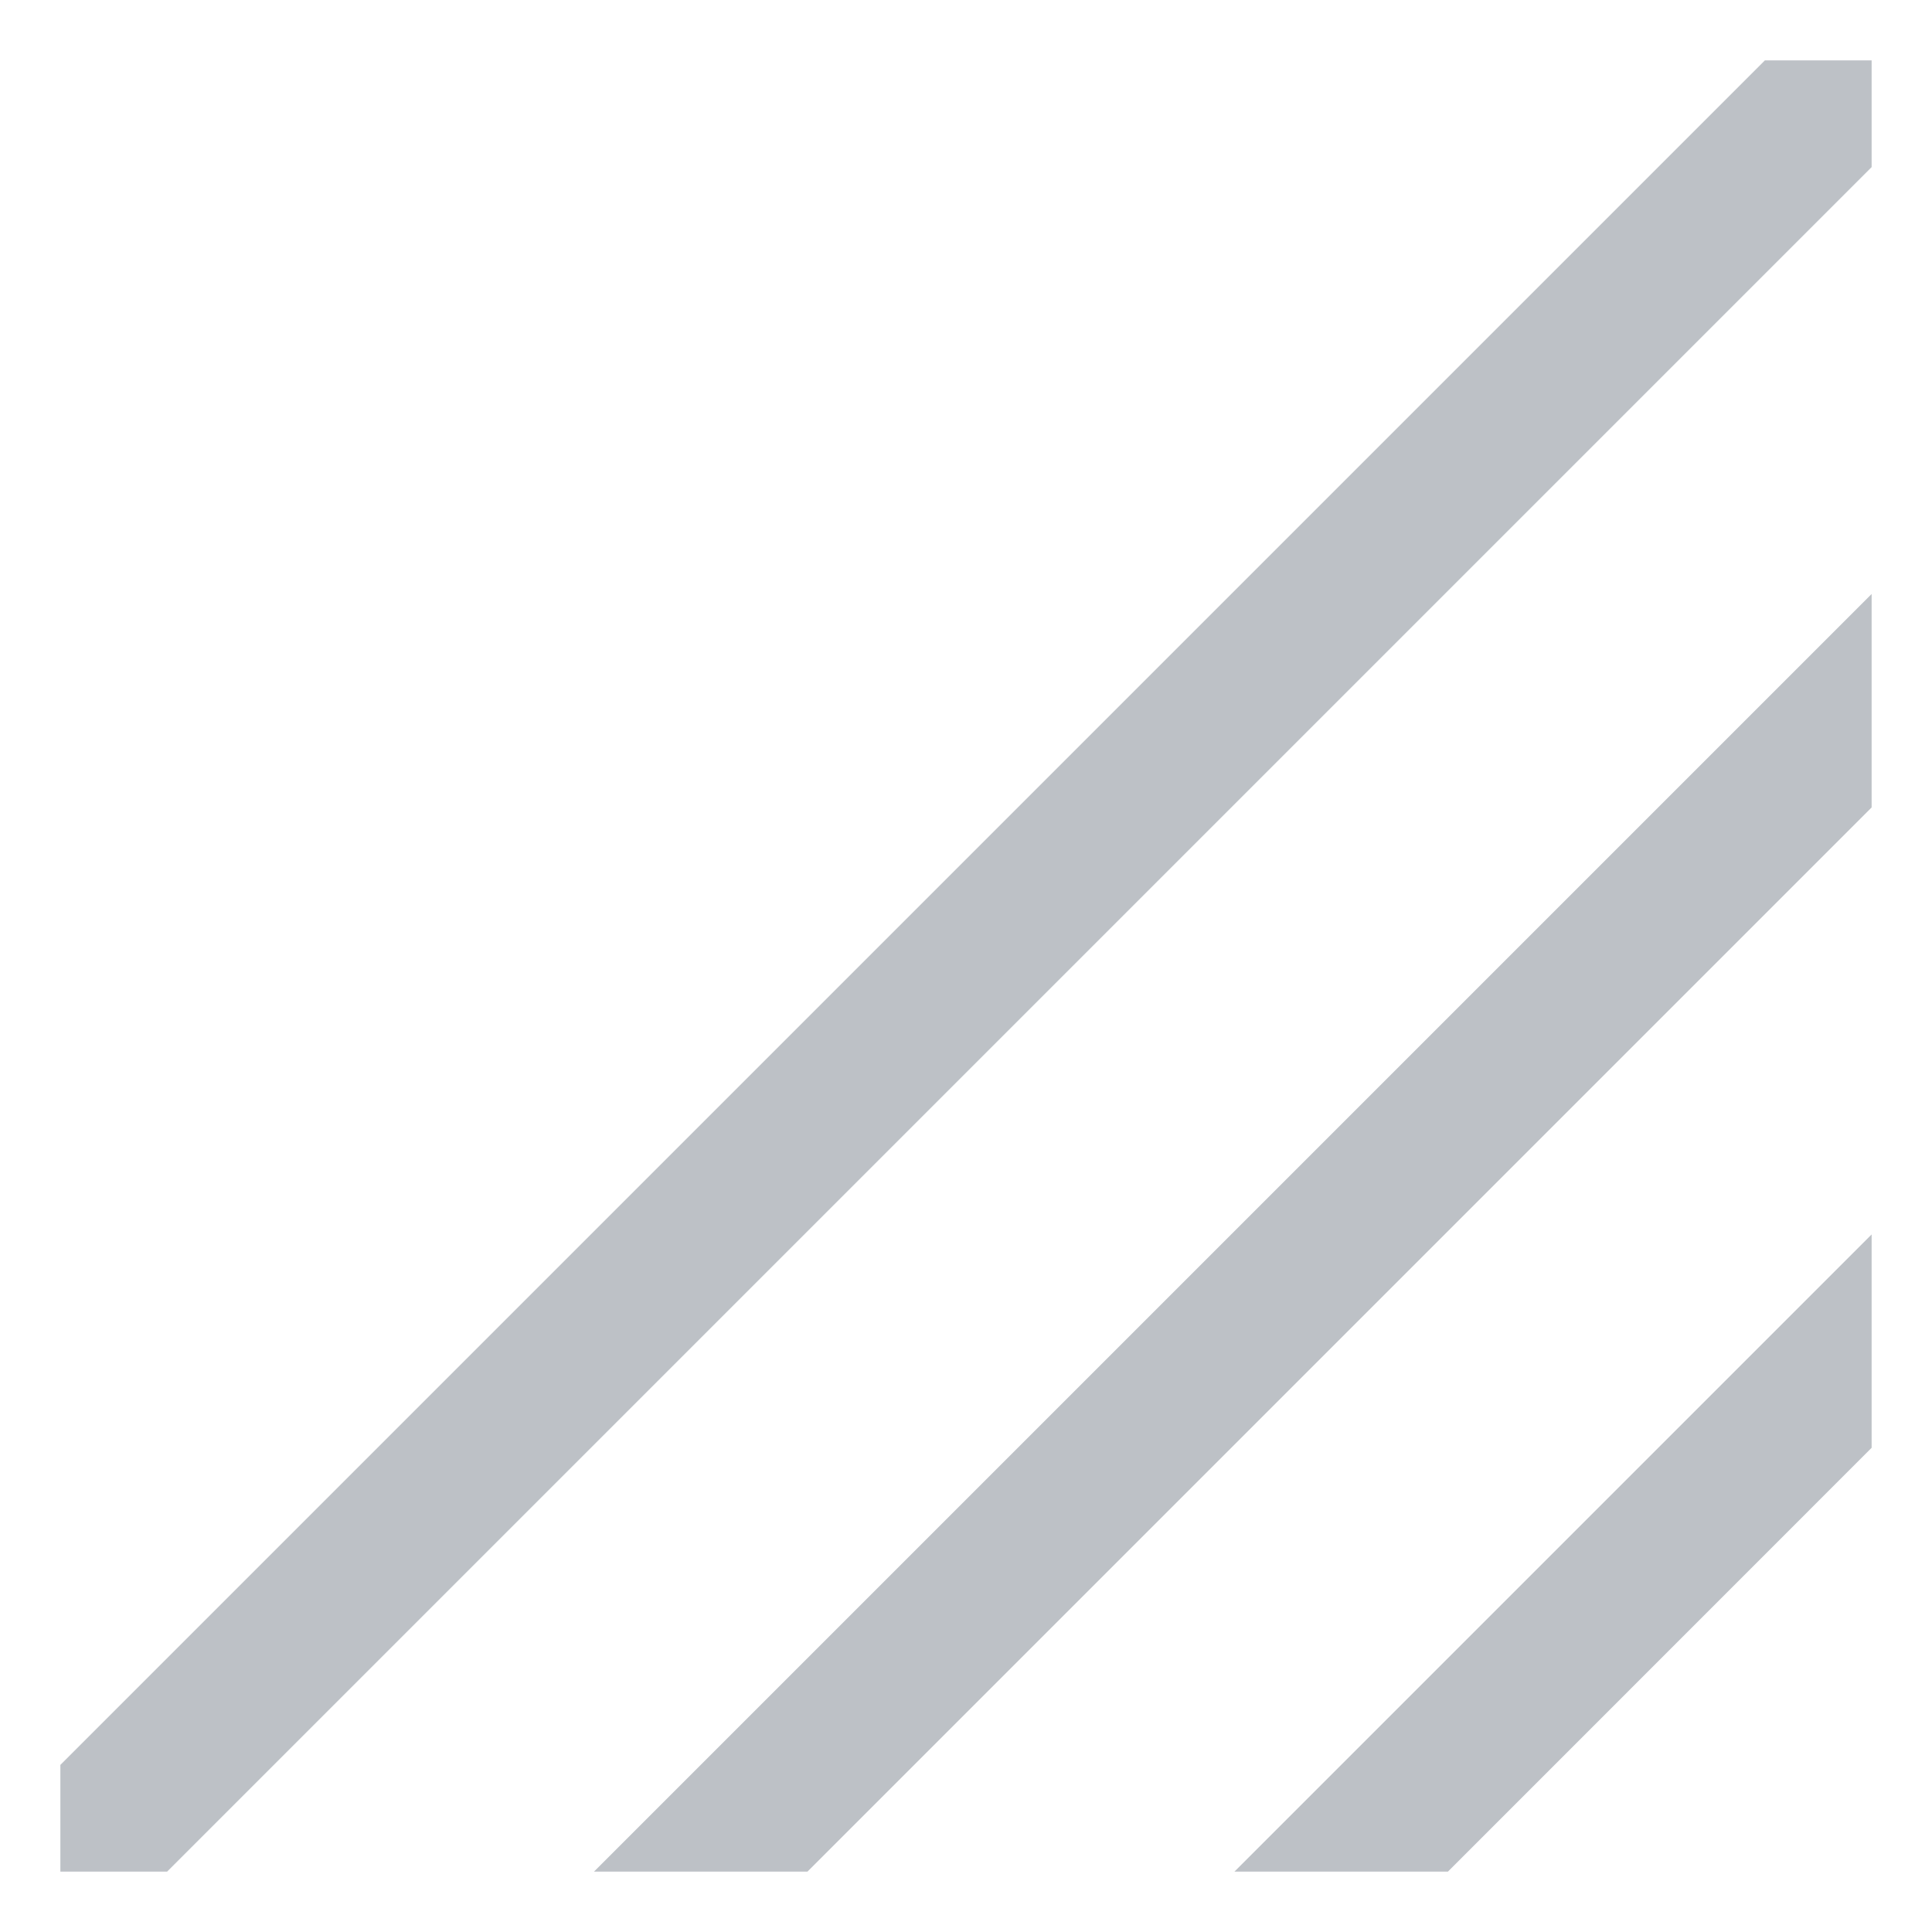 <svg width="16" height="16" fill="none" xmlns="http://www.w3.org/2000/svg"><path d="M14.616.5.5 14.616v.884h.884L15.5 1.384V.5h-.884Zm.884 4.419L4.919 15.5h1.768L15.5 6.687V4.919Zm0 5.304L10.223 15.5h1.768l3.509-3.51v-1.767Z" fill="#BDC1C6"/></svg>